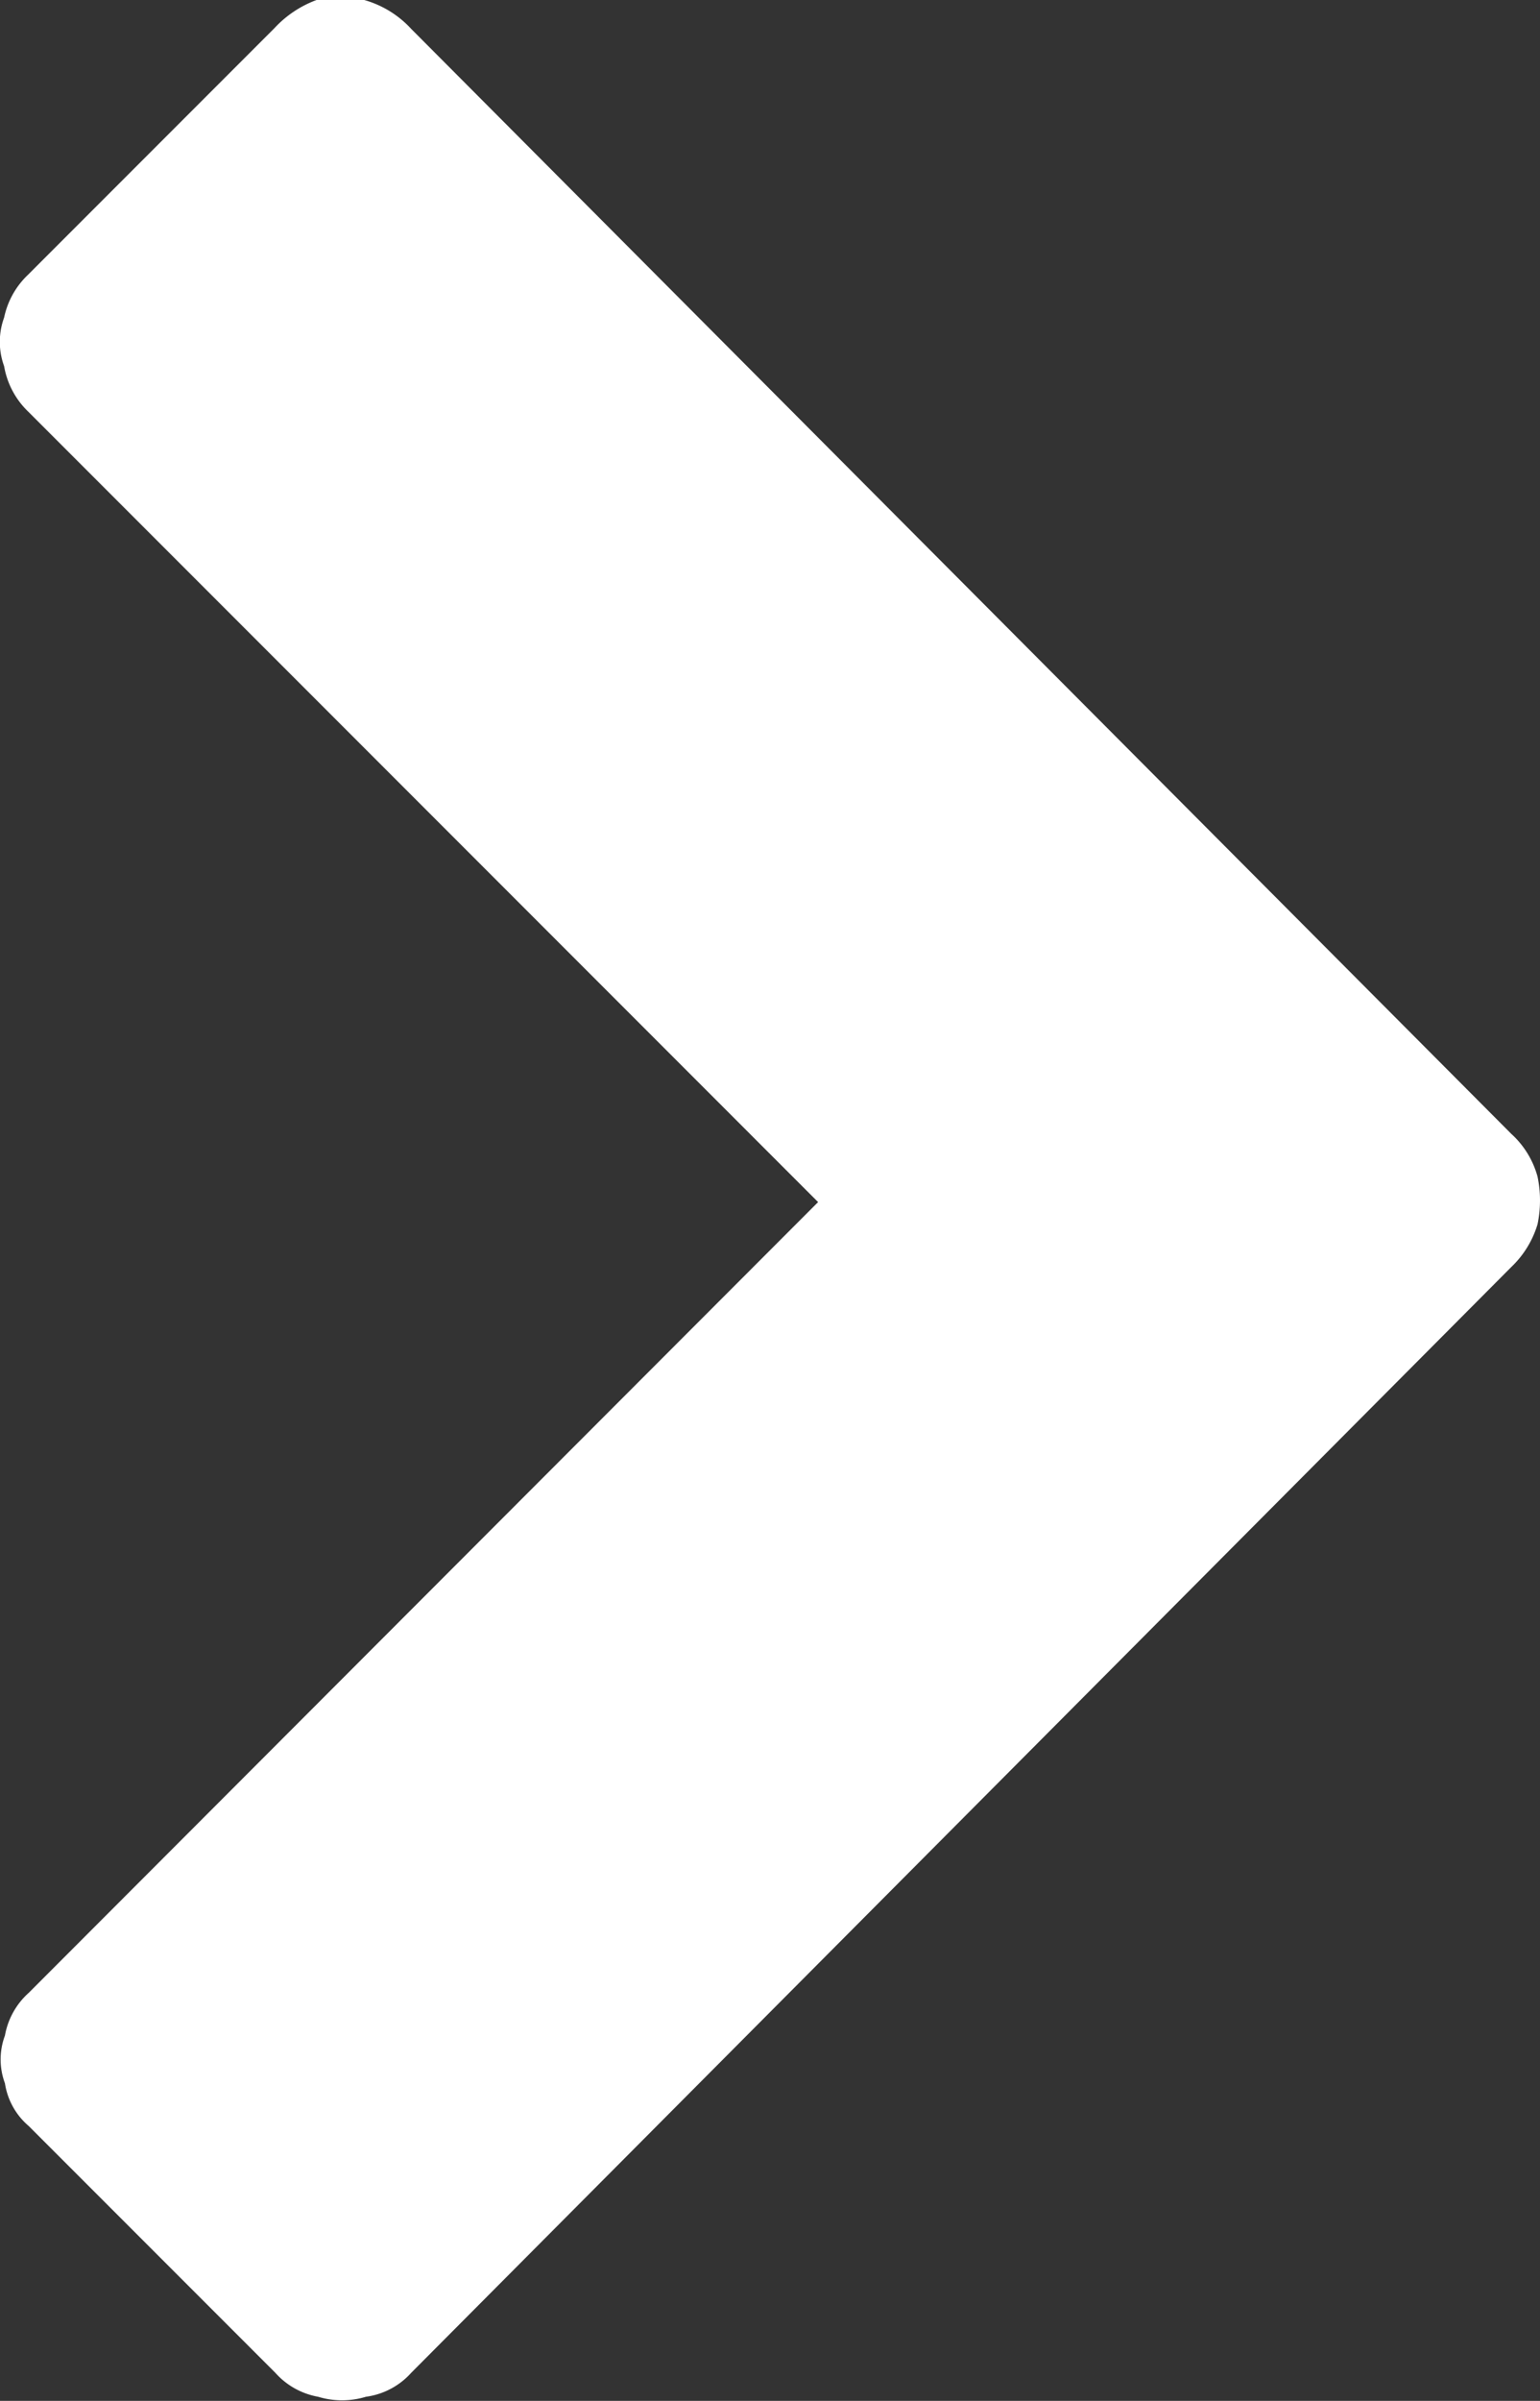 <svg xmlns="http://www.w3.org/2000/svg" viewBox="0 0 18.73 29.18"><rect x="0" y="0" width="18.73" height="29.18" fill="#333333" stroke="none"/><defs><style>.cls-1{fill:#fff;}</style></defs><g id="Layer_2" data-name="Layer 2"><g id="Layer_1-2" data-name="Layer 1"><path class="cls-1" d="M18.38,13.78a1.09,1.09,0,0,1,.32.52,1.42,1.42,0,0,1,0,.58,1.19,1.19,0,0,1-.32.52L5,28.84a.9.9,0,0,1-.55.29,1,1,0,0,1-.58,0,.91.91,0,0,1-.52-.29l-3-3a.85.85,0,0,1-.29-.52.83.83,0,0,1,0-.58.91.91,0,0,1,.29-.52l9.6-9.61L.34,5a1,1,0,0,1-.29-.55.86.86,0,0,1,0-.59,1,1,0,0,1,.29-.52l3-3A1.32,1.32,0,0,1,3.85,0a1.88,1.88,0,0,1,.58,0A1.23,1.23,0,0,1,5,.35Z"/></g></g></svg>
